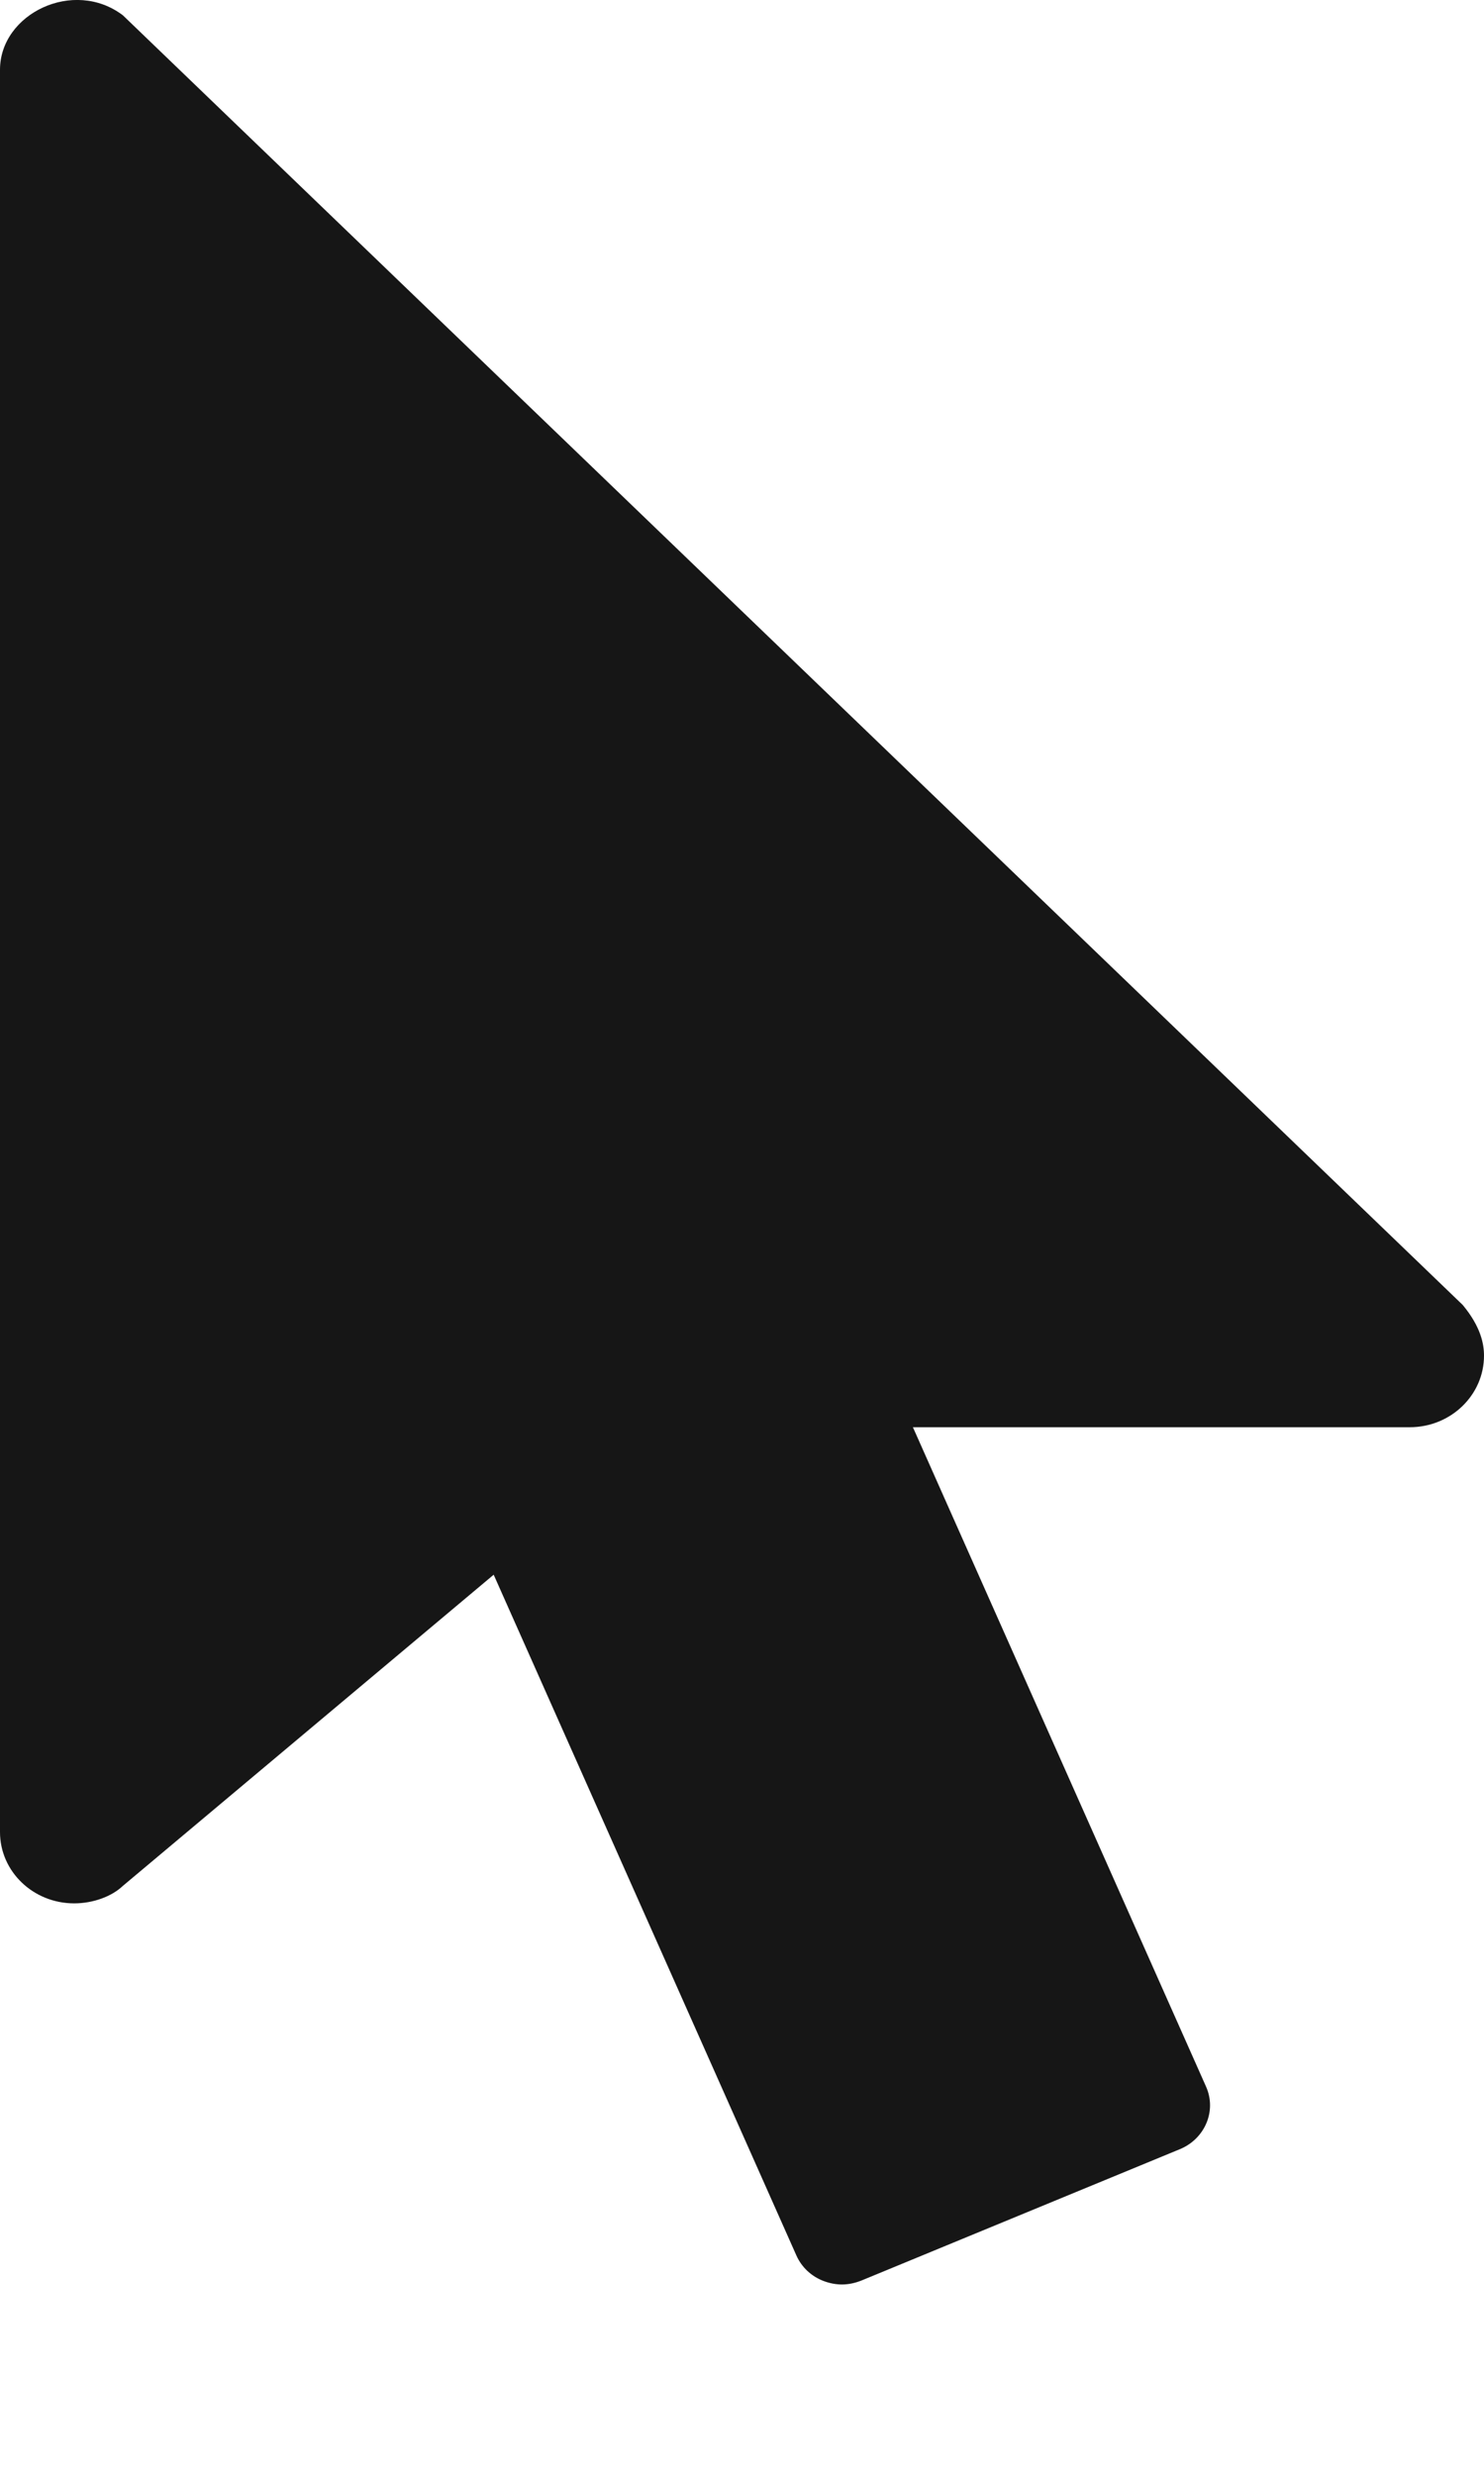 <svg width="6" height="10" viewBox="0 0 6 10" fill="none" xmlns="http://www.w3.org/2000/svg">
<path d="M5.914 5.273L0.497 0.062C0.298 -0.089 0 0.055 0 0.282V7.403C0 7.562 0.134 7.691 0.3 7.691C0.378 7.691 0.453 7.662 0.496 7.621L1.996 6.363L3.22 9.114C3.241 9.161 3.28 9.198 3.33 9.217C3.354 9.226 3.379 9.231 3.404 9.231C3.431 9.231 3.458 9.225 3.483 9.215L4.771 8.684C4.872 8.642 4.92 8.529 4.876 8.431L3.691 5.767H5.7C5.866 5.767 6 5.637 6 5.478C6 5.432 5.988 5.362 5.914 5.273Z" fill="#161616"/>
</svg>
